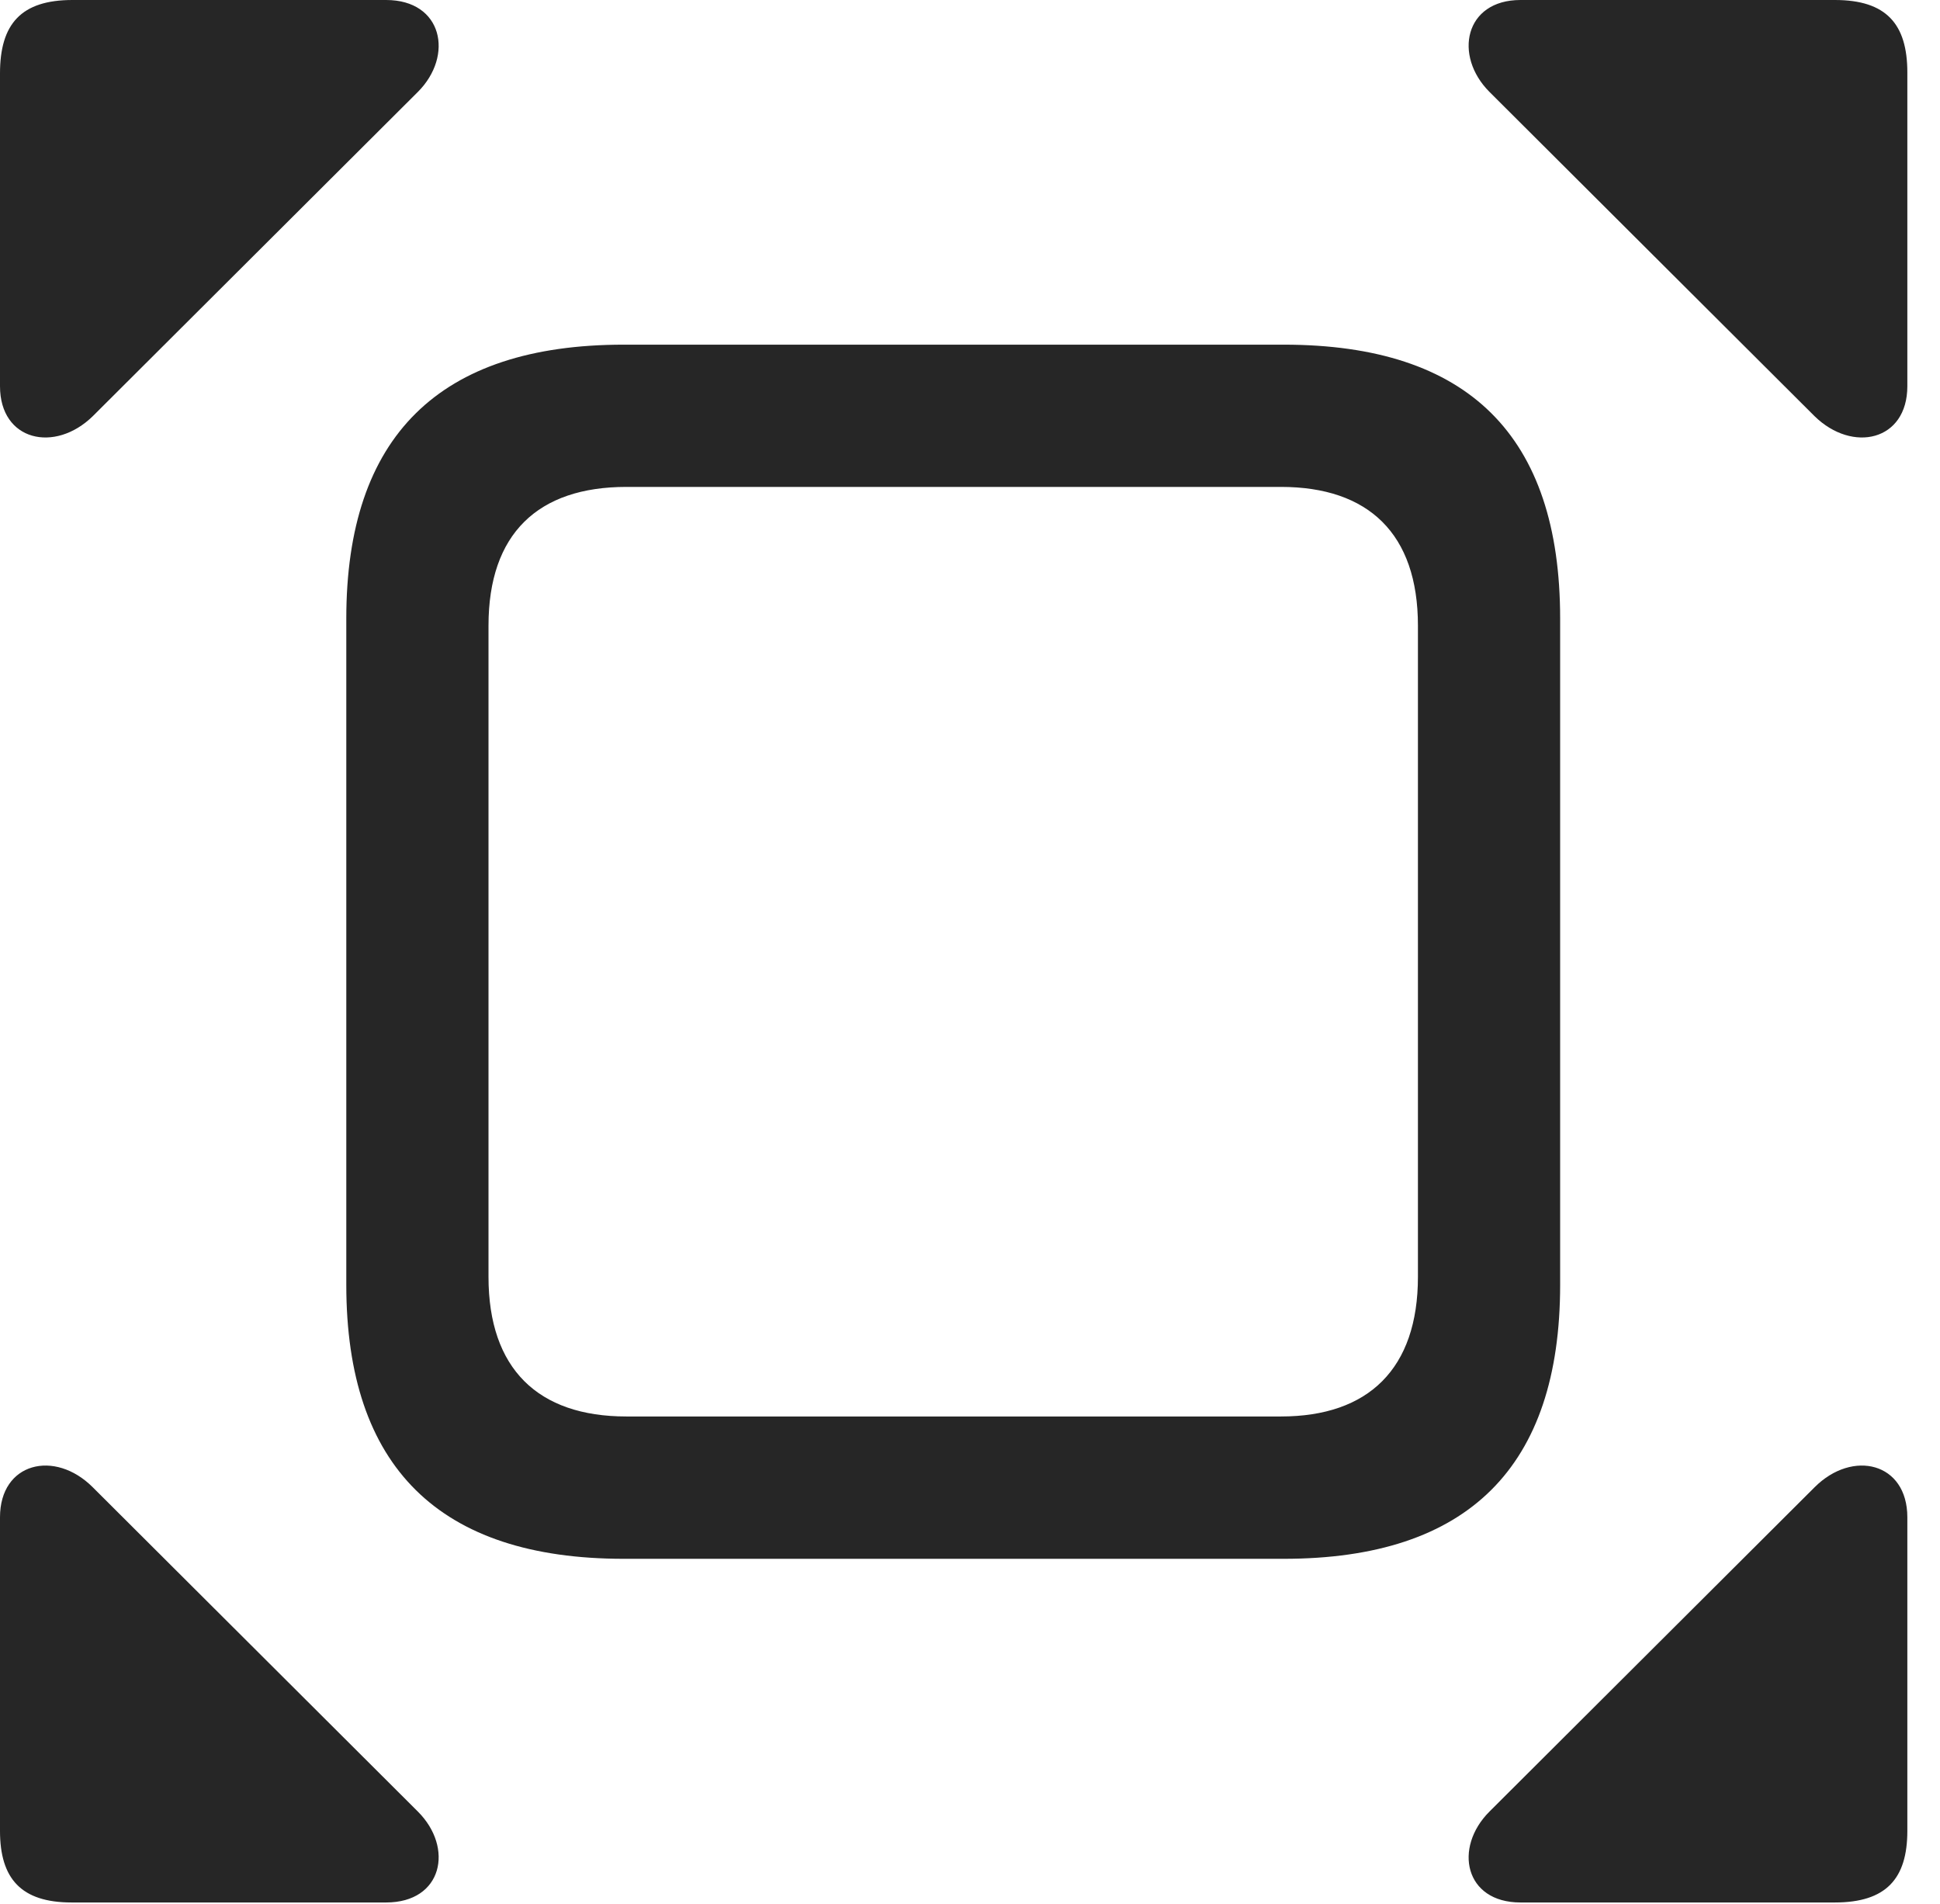 <?xml version="1.0" encoding="UTF-8"?>
<!--Generator: Apple Native CoreSVG 341-->
<!DOCTYPE svg
PUBLIC "-//W3C//DTD SVG 1.1//EN"
       "http://www.w3.org/Graphics/SVG/1.1/DTD/svg11.dtd">
<svg version="1.1" xmlns="http://www.w3.org/2000/svg" xmlns:xlink="http://www.w3.org/1999/xlink" viewBox="0 0 21.445 21.045">
 <g>
  <rect height="21.045" opacity="0" width="21.445" x="0" y="0"/>
  <path d="M1.025 4.6L4.619 1.016C5.02 0.615 4.893 0 4.268 0L0.801 0C0.234 0 0 0.264 0 0.811L0 4.268C0 4.873 0.605 5.01 1.025 4.6ZM20.059 4.6C20.479 5.01 21.084 4.873 21.084 4.268L21.084 0.801C21.084 0.264 20.85 0 20.283 0L16.807 0C16.191 0 16.064 0.615 16.465 1.016ZM1.025 16.436C0.605 16.016 0 16.162 0 16.768L0 20.234C0 20.762 0.234 21.025 0.791 21.025L4.268 21.025C4.893 21.025 5.02 20.42 4.619 20.02ZM20.059 16.436L16.465 20.02C16.064 20.42 16.191 21.025 16.807 21.025L20.283 21.025C20.85 21.025 21.084 20.762 21.084 20.234L21.084 16.768C21.084 16.162 20.479 16.016 20.059 16.436Z" fill="black" fill-opacity="0.85"/>
  <path d="M6.895 17.227L14.19 17.227C16.23 17.227 17.246 16.211 17.246 14.199L17.246 6.836C17.246 4.814 16.23 3.809 14.19 3.809L6.895 3.809C4.854 3.809 3.828 4.824 3.828 6.836L3.828 14.199C3.828 16.211 4.854 17.227 6.895 17.227ZM6.924 15.654C5.947 15.654 5.4 15.127 5.4 14.111L5.4 6.914C5.4 5.898 5.947 5.381 6.924 5.381L14.16 5.381C15.127 5.381 15.674 5.898 15.674 6.914L15.674 14.111C15.674 15.127 15.127 15.654 14.16 15.654Z" fill="black" fill-opacity="0.85"/>
 </g>
</svg>

